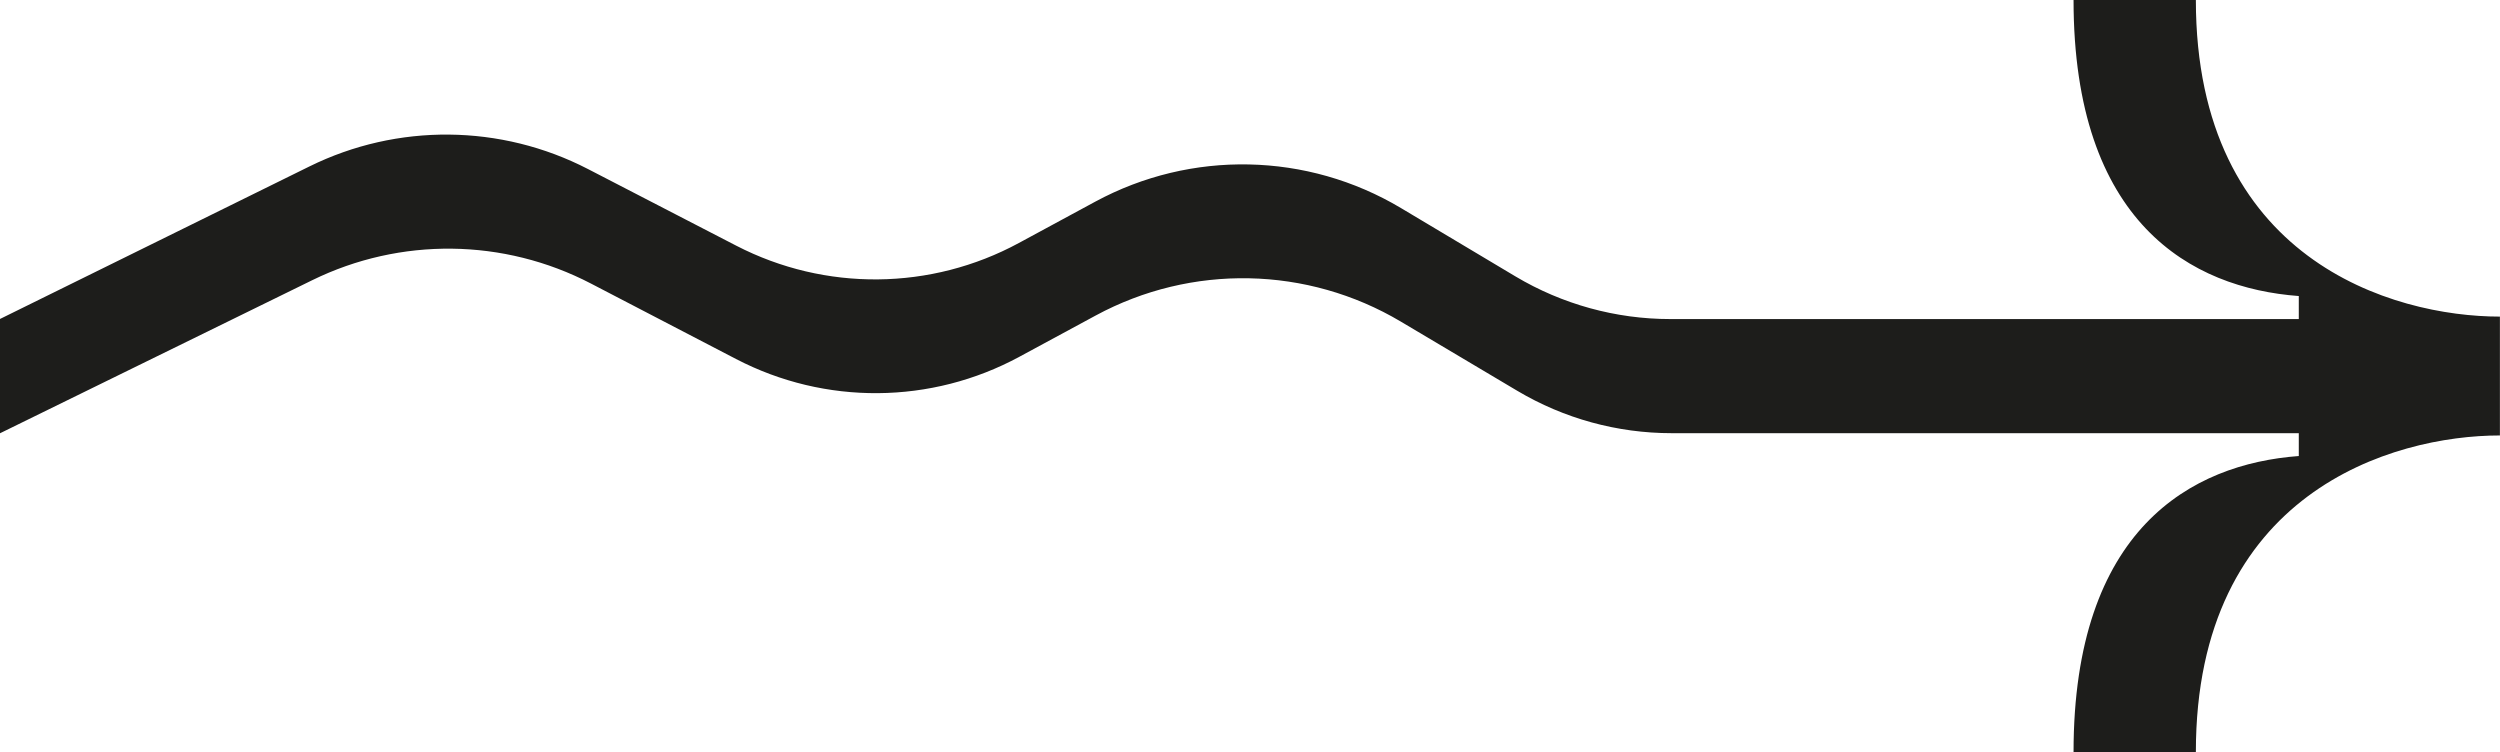 <?xml version="1.0" encoding="UTF-8"?>
<svg id="Ebene_1" data-name="Ebene 1" xmlns="http://www.w3.org/2000/svg" viewBox="0 0 274.71 82.65">
  <defs>
    <style>
      .cls-1 {
        fill: #1d1d1b;
      }
    </style>
  </defs>
  <path class="cls-1" d="M252.6,35.05v-2.52c-11.81-.88-24.75-8.04-24.75-32.53h13.44c0,28.51,21.61,34.79,33.41,34.79v13.06c-11.81,0-33.41,6.28-33.41,34.79h-13.44c0-24.5,12.94-31.65,24.75-32.53v-2.51h-68.92c-5.97,0-11.83-1.61-16.96-4.66l-12.79-7.6c-10.28-6.11-23.01-6.36-33.53-.67l-8.38,4.53c-9.69,5.25-21.36,5.34-31.14.25l-15.94-8.29c-9.57-4.98-20.94-5.12-30.63-.37L0,47.61v-12.56l34-16.76c9.67-4.77,21.04-4.66,30.62.29l16.29,8.42c9.76,5.04,21.39,4.93,31.05-.3l8.39-4.54c10.54-5.7,23.3-5.44,33.59.7l12.58,7.51c5.15,3.07,11.03,4.69,17.02,4.69h69.05Z"/>
</svg>
